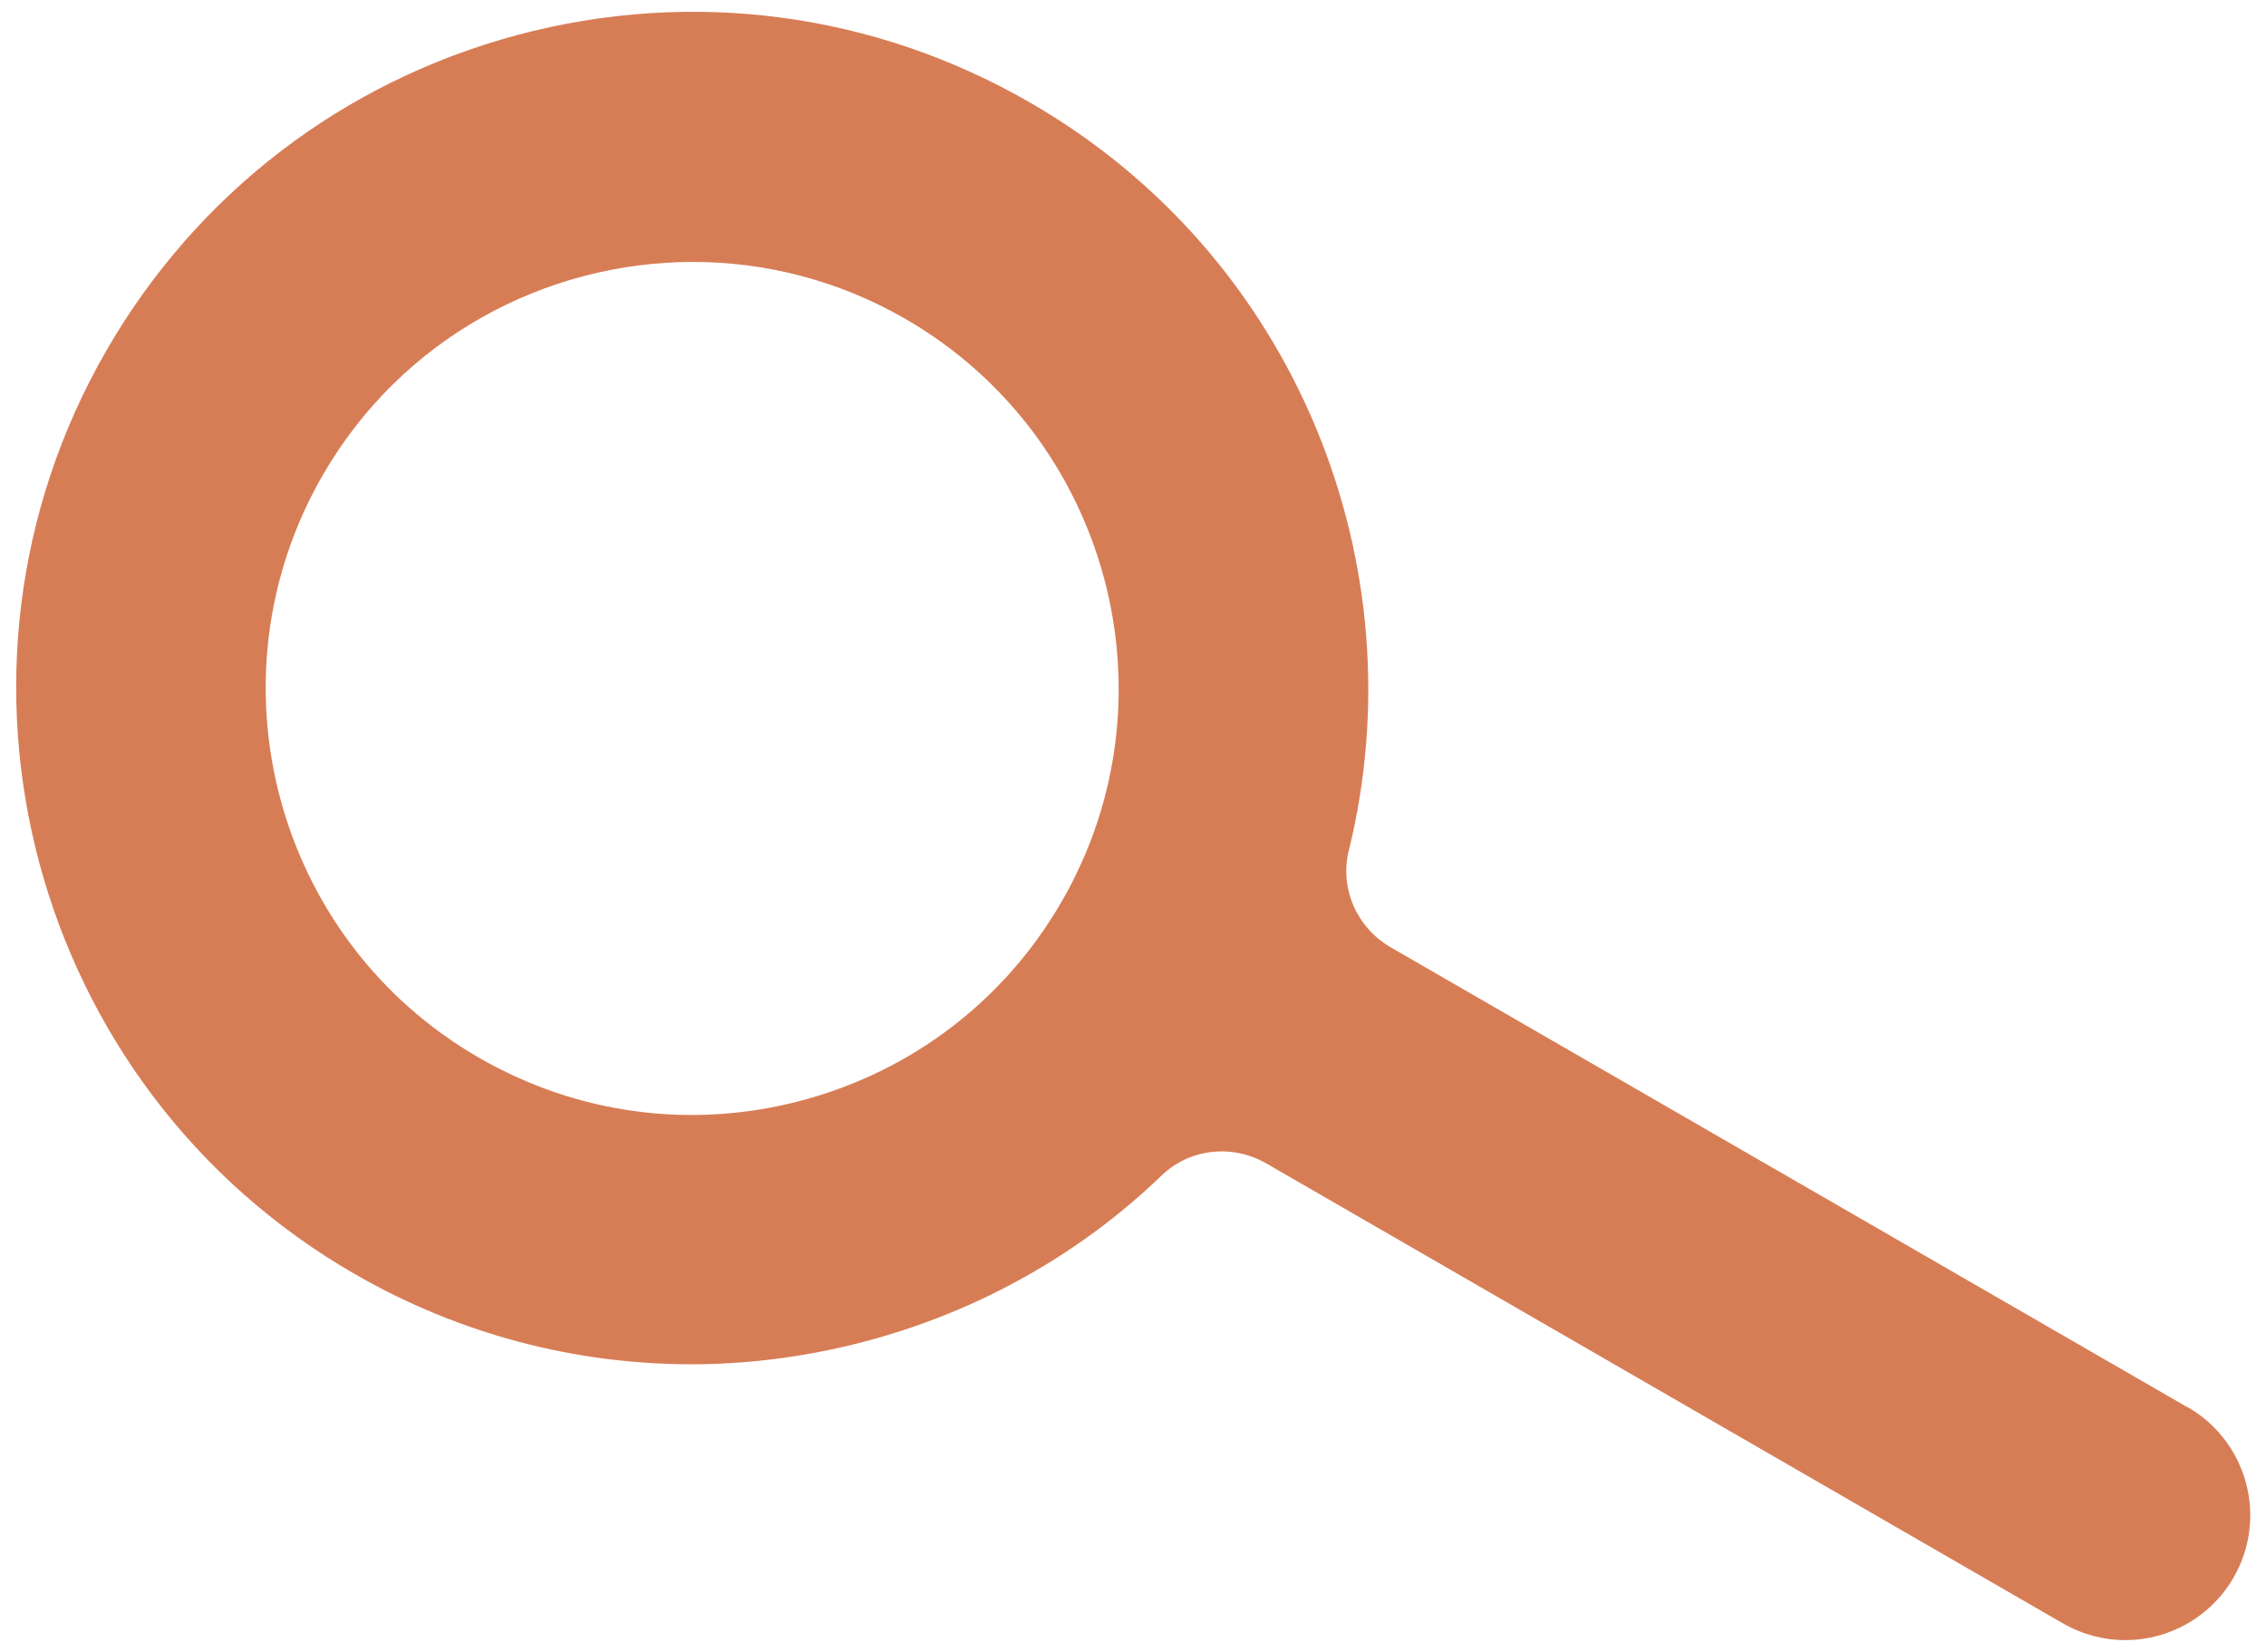 <?xml version="1.0" encoding="UTF-8"?>
<svg id="Calque_1" data-name="Calque 1" xmlns="http://www.w3.org/2000/svg" viewBox="0 0 107.34 78.27">
  <defs>
    <style>
      .cls-1 {
        fill: #d77d56;
        stroke-width: 0px;
      }
    </style>
  </defs>
  <path class="cls-1" d="m103.61,66.67l-37.74-21.79c-1.59-.92-2.42-2.78-1.98-4.57,3.33-13.5-2.46-28.16-15.08-35.44C41.41.59,32.77-.55,24.5,1.66c-8.26,2.22-15.17,7.52-19.45,14.93C-3.78,31.89,1.48,51.52,16.78,60.35c5.04,2.91,10.54,4.29,15.97,4.29s11.01-1.44,15.83-4.16c2.32-1.3,4.49-2.9,6.45-4.79,1.33-1.28,3.35-1.49,4.95-.57l37.73,21.79c.94.54,1.95.8,2.96.8,2.04,0,4.03-1.06,5.13-2.96,1.64-2.83.66-6.45-2.17-8.08Zm-53.32-23.95c-2.7,4.67-7.06,8.01-12.27,9.41-5.21,1.4-10.66.68-15.34-2.02-9.65-5.57-12.96-17.95-7.39-27.6,3.74-6.48,10.55-10.1,17.54-10.1,3.42,0,6.89.87,10.06,2.7,9.65,5.58,12.97,17.96,7.4,27.61Z"/>
</svg>